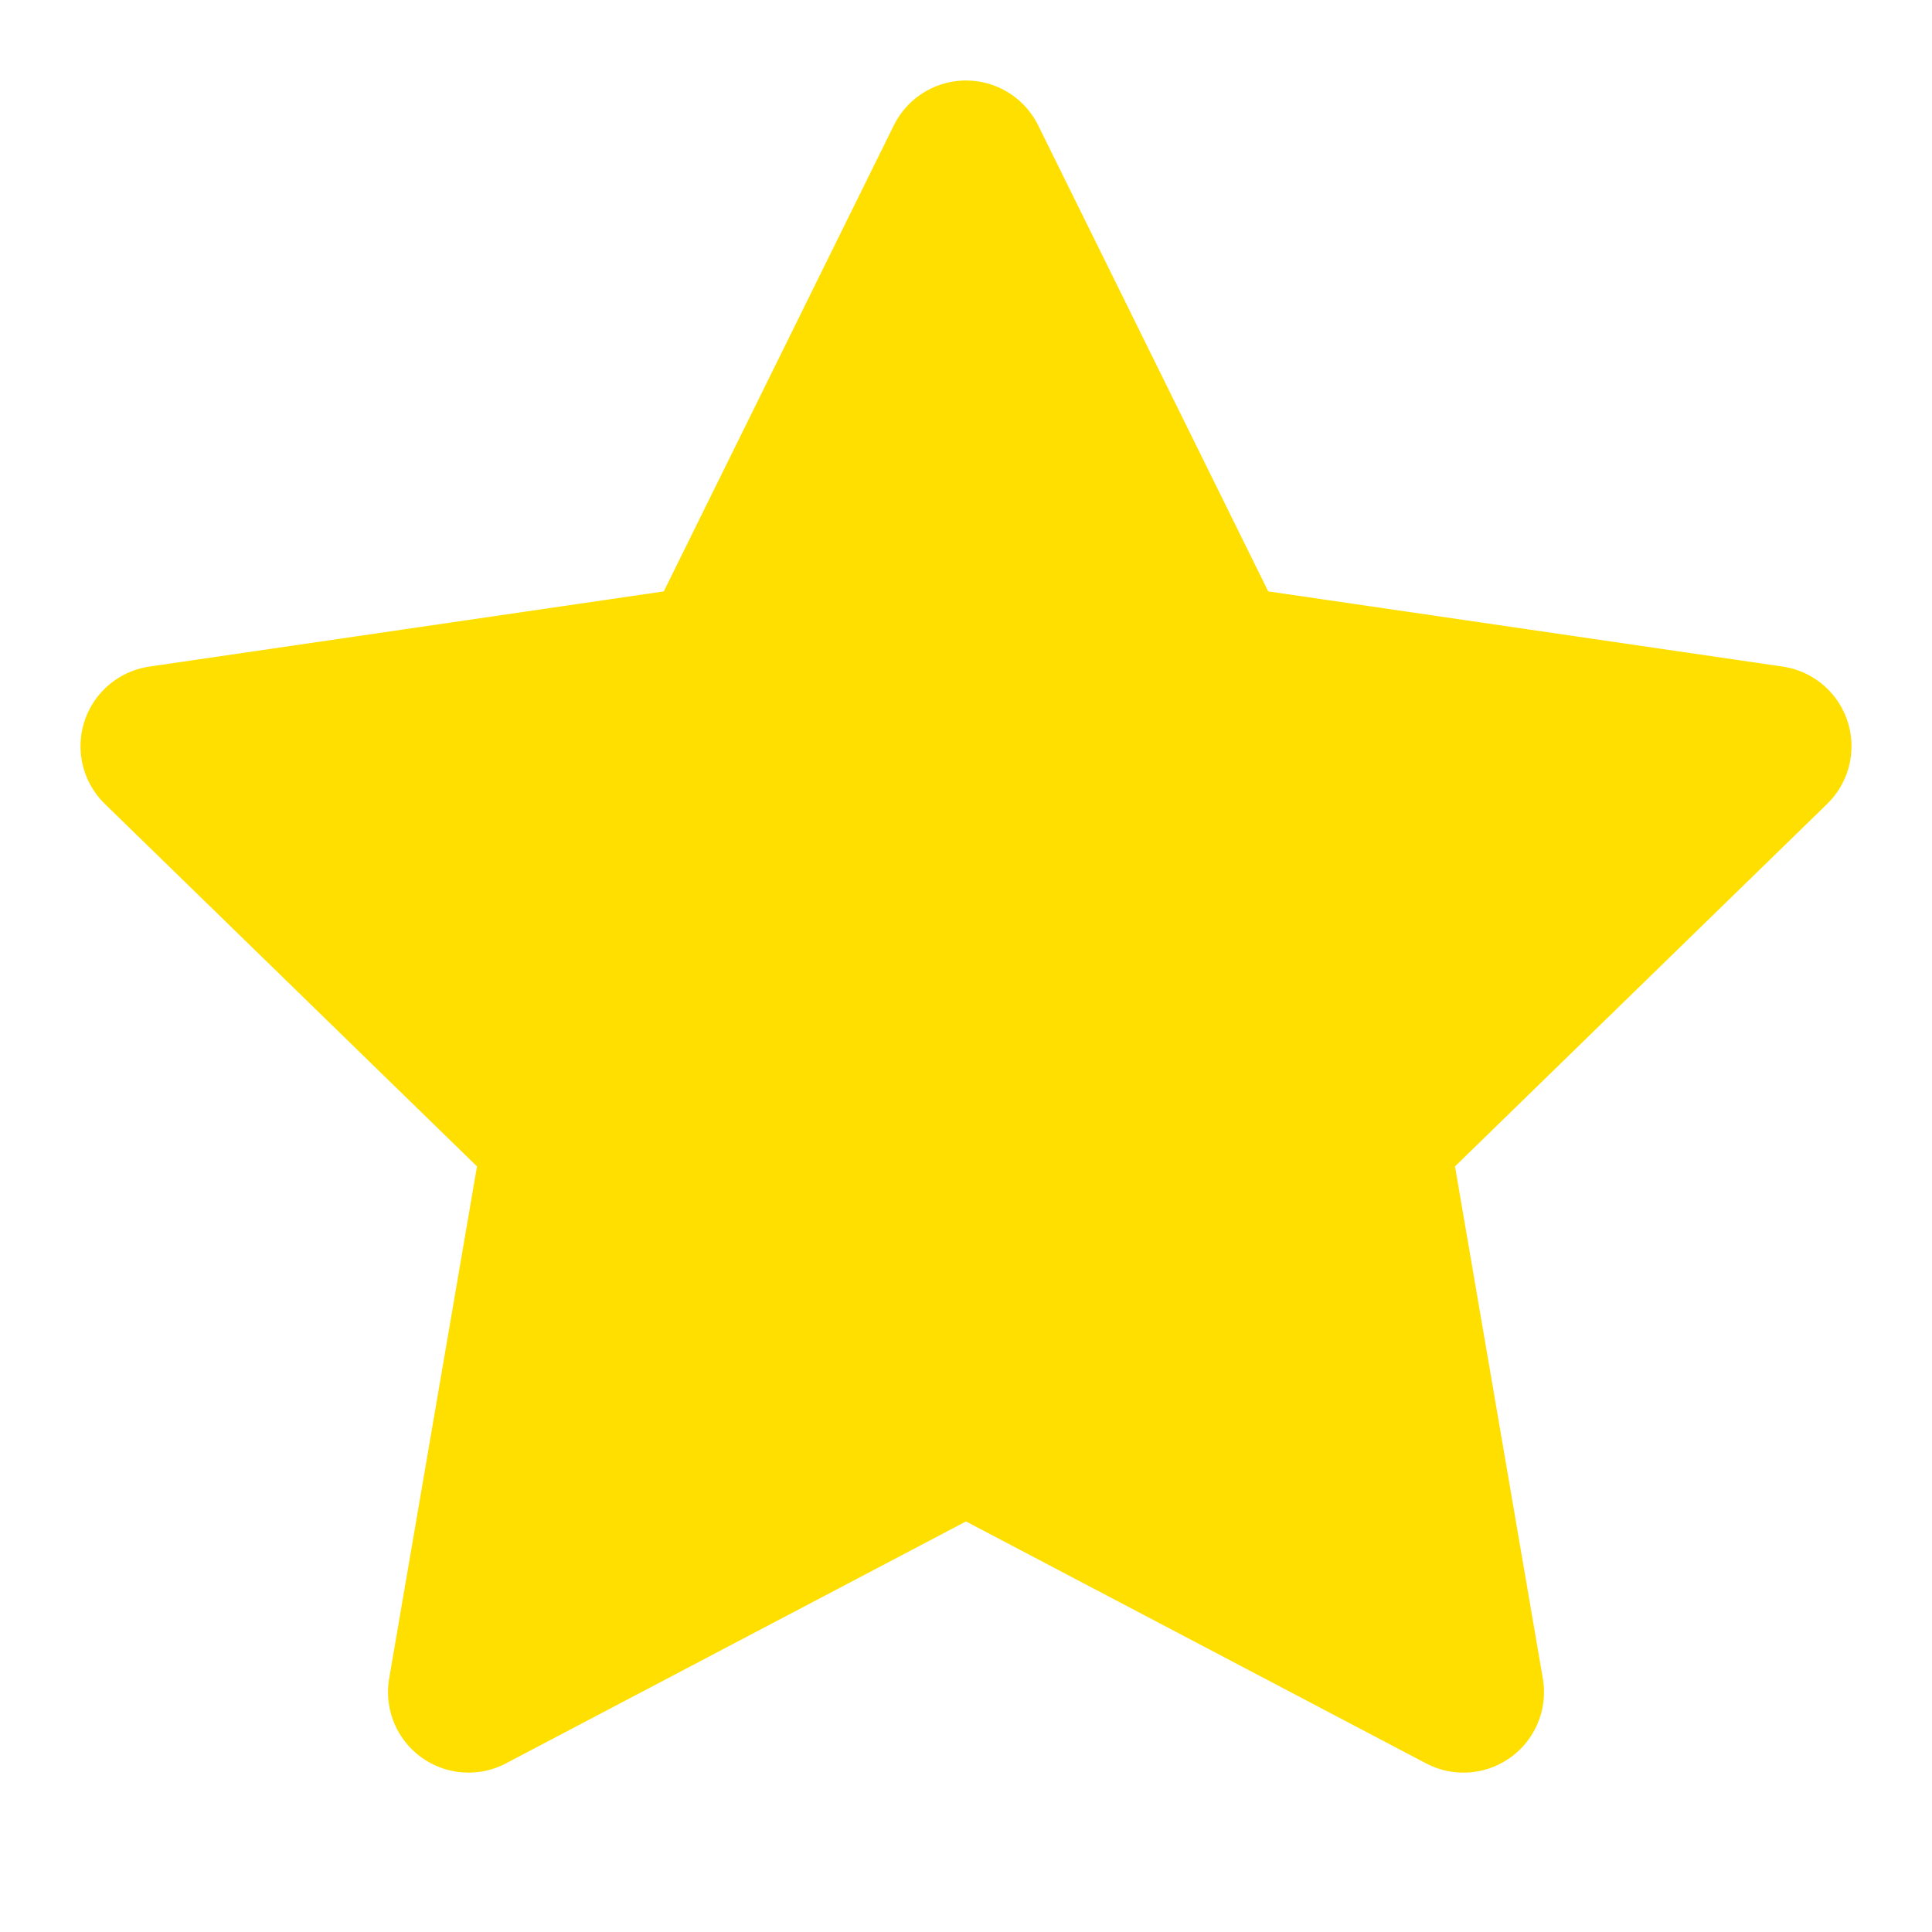 <svg xmlns="http://www.w3.org/2000/svg" width="24" height="24" viewBox="0 0 24 24" fill="#FFDF00" stroke="#FFDF00" stroke-width="2" stroke-linecap="round" stroke-linejoin="round" class="feather feather-star"><polygon points="12 2 15.09 8.26 22 9.27 17 14.14 18.18 21.02 12 17.77 5.82 21.02 7 14.14 2 9.27 8.91 8.26 12 2"></polygon></svg>